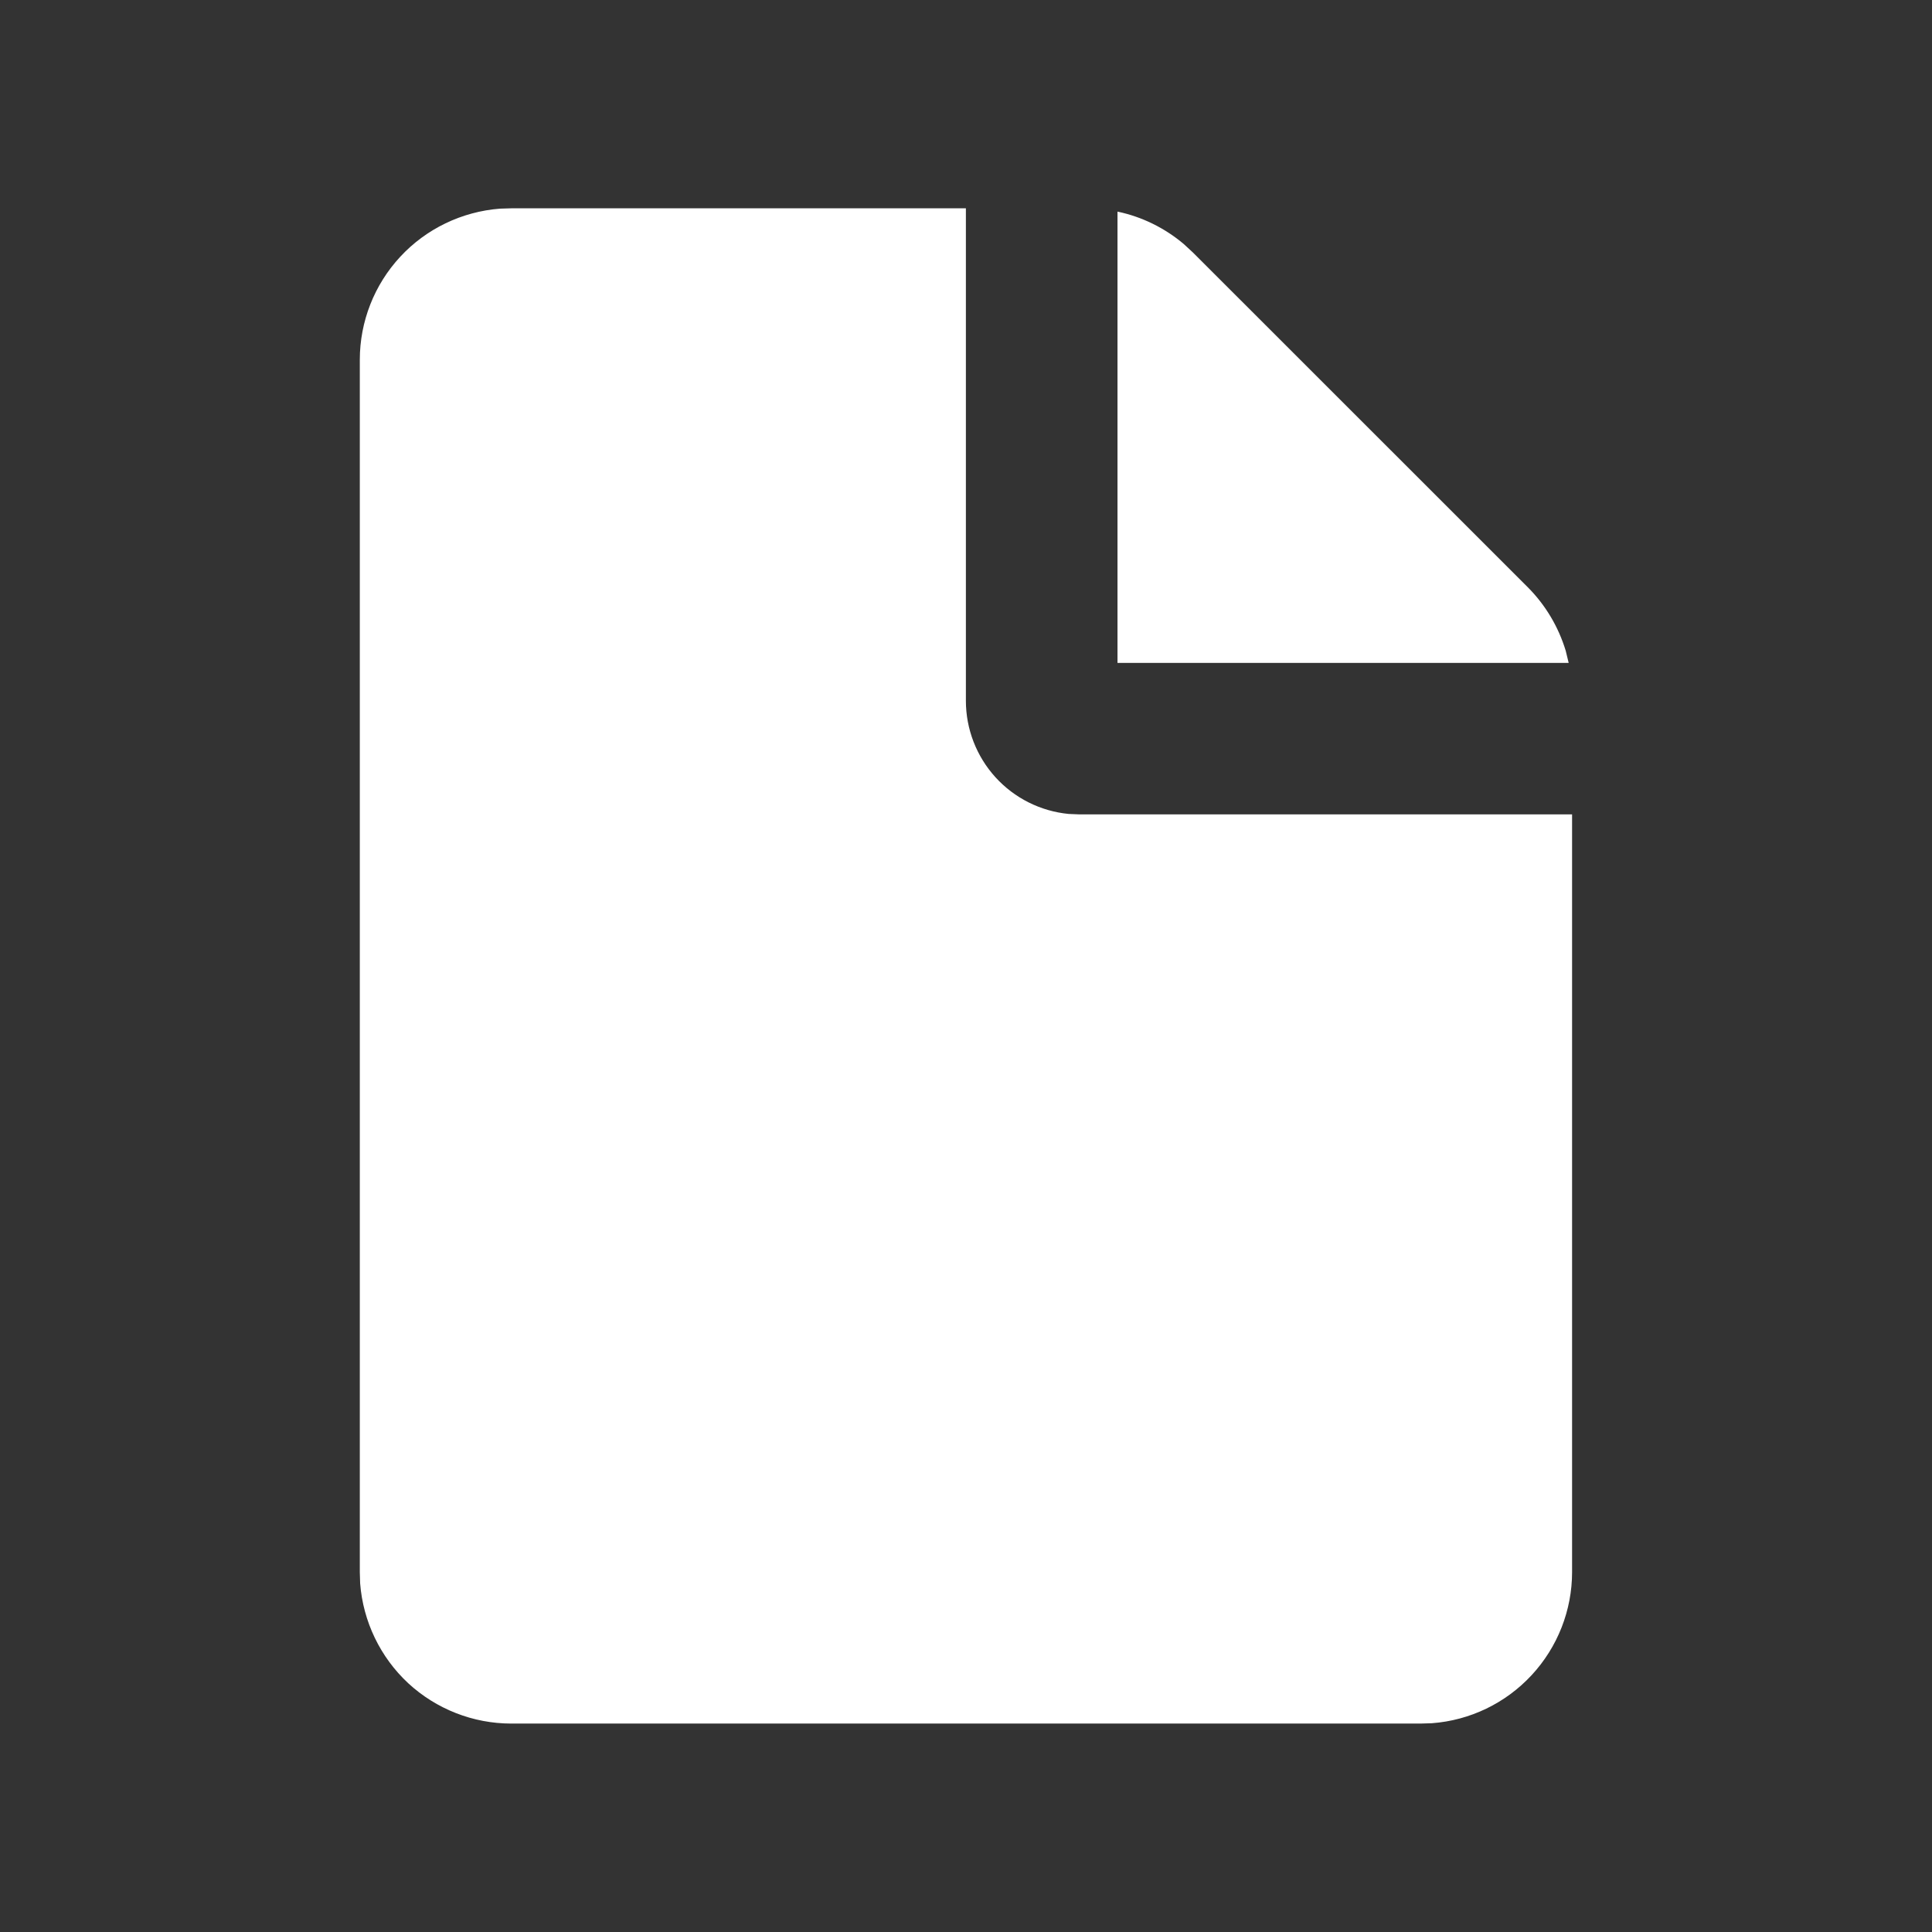 <svg width="17" height="17" viewBox="0 0 17 17" fill="none" xmlns="http://www.w3.org/2000/svg">
<rect x="0" y="0" width="17" height="17" fill="#333333" stroke="none"/>
<g clip-path="url(#clip0_55457_2816)">
<path d="M8.499 1.833V6.166C8.499 6.415 8.592 6.655 8.759 6.839C8.926 7.023 9.156 7.138 9.403 7.162L9.499 7.166H13.833V13.833C13.833 14.169 13.706 14.493 13.477 14.74C13.248 14.987 12.935 15.138 12.599 15.163L12.499 15.166H4.499C4.163 15.166 3.839 15.039 3.592 14.811C3.346 14.582 3.195 14.268 3.169 13.933L3.166 13.833V3.166C3.166 2.83 3.293 2.506 3.522 2.259C3.75 2.013 4.064 1.862 4.399 1.836L4.499 1.833H8.499ZM9.833 1.862C10.048 1.907 10.249 2.006 10.417 2.148L10.499 2.224L13.442 5.166C13.598 5.322 13.713 5.515 13.777 5.726L13.803 5.833H9.833V1.862Z" fill="white"/>
</g>
<defs>
<clipPath id="clip0_55457_2816">
<rect width="16" height="16" fill="white" transform="translate(0.5 0.5)"/>
</clipPath>
</defs>
</svg>
